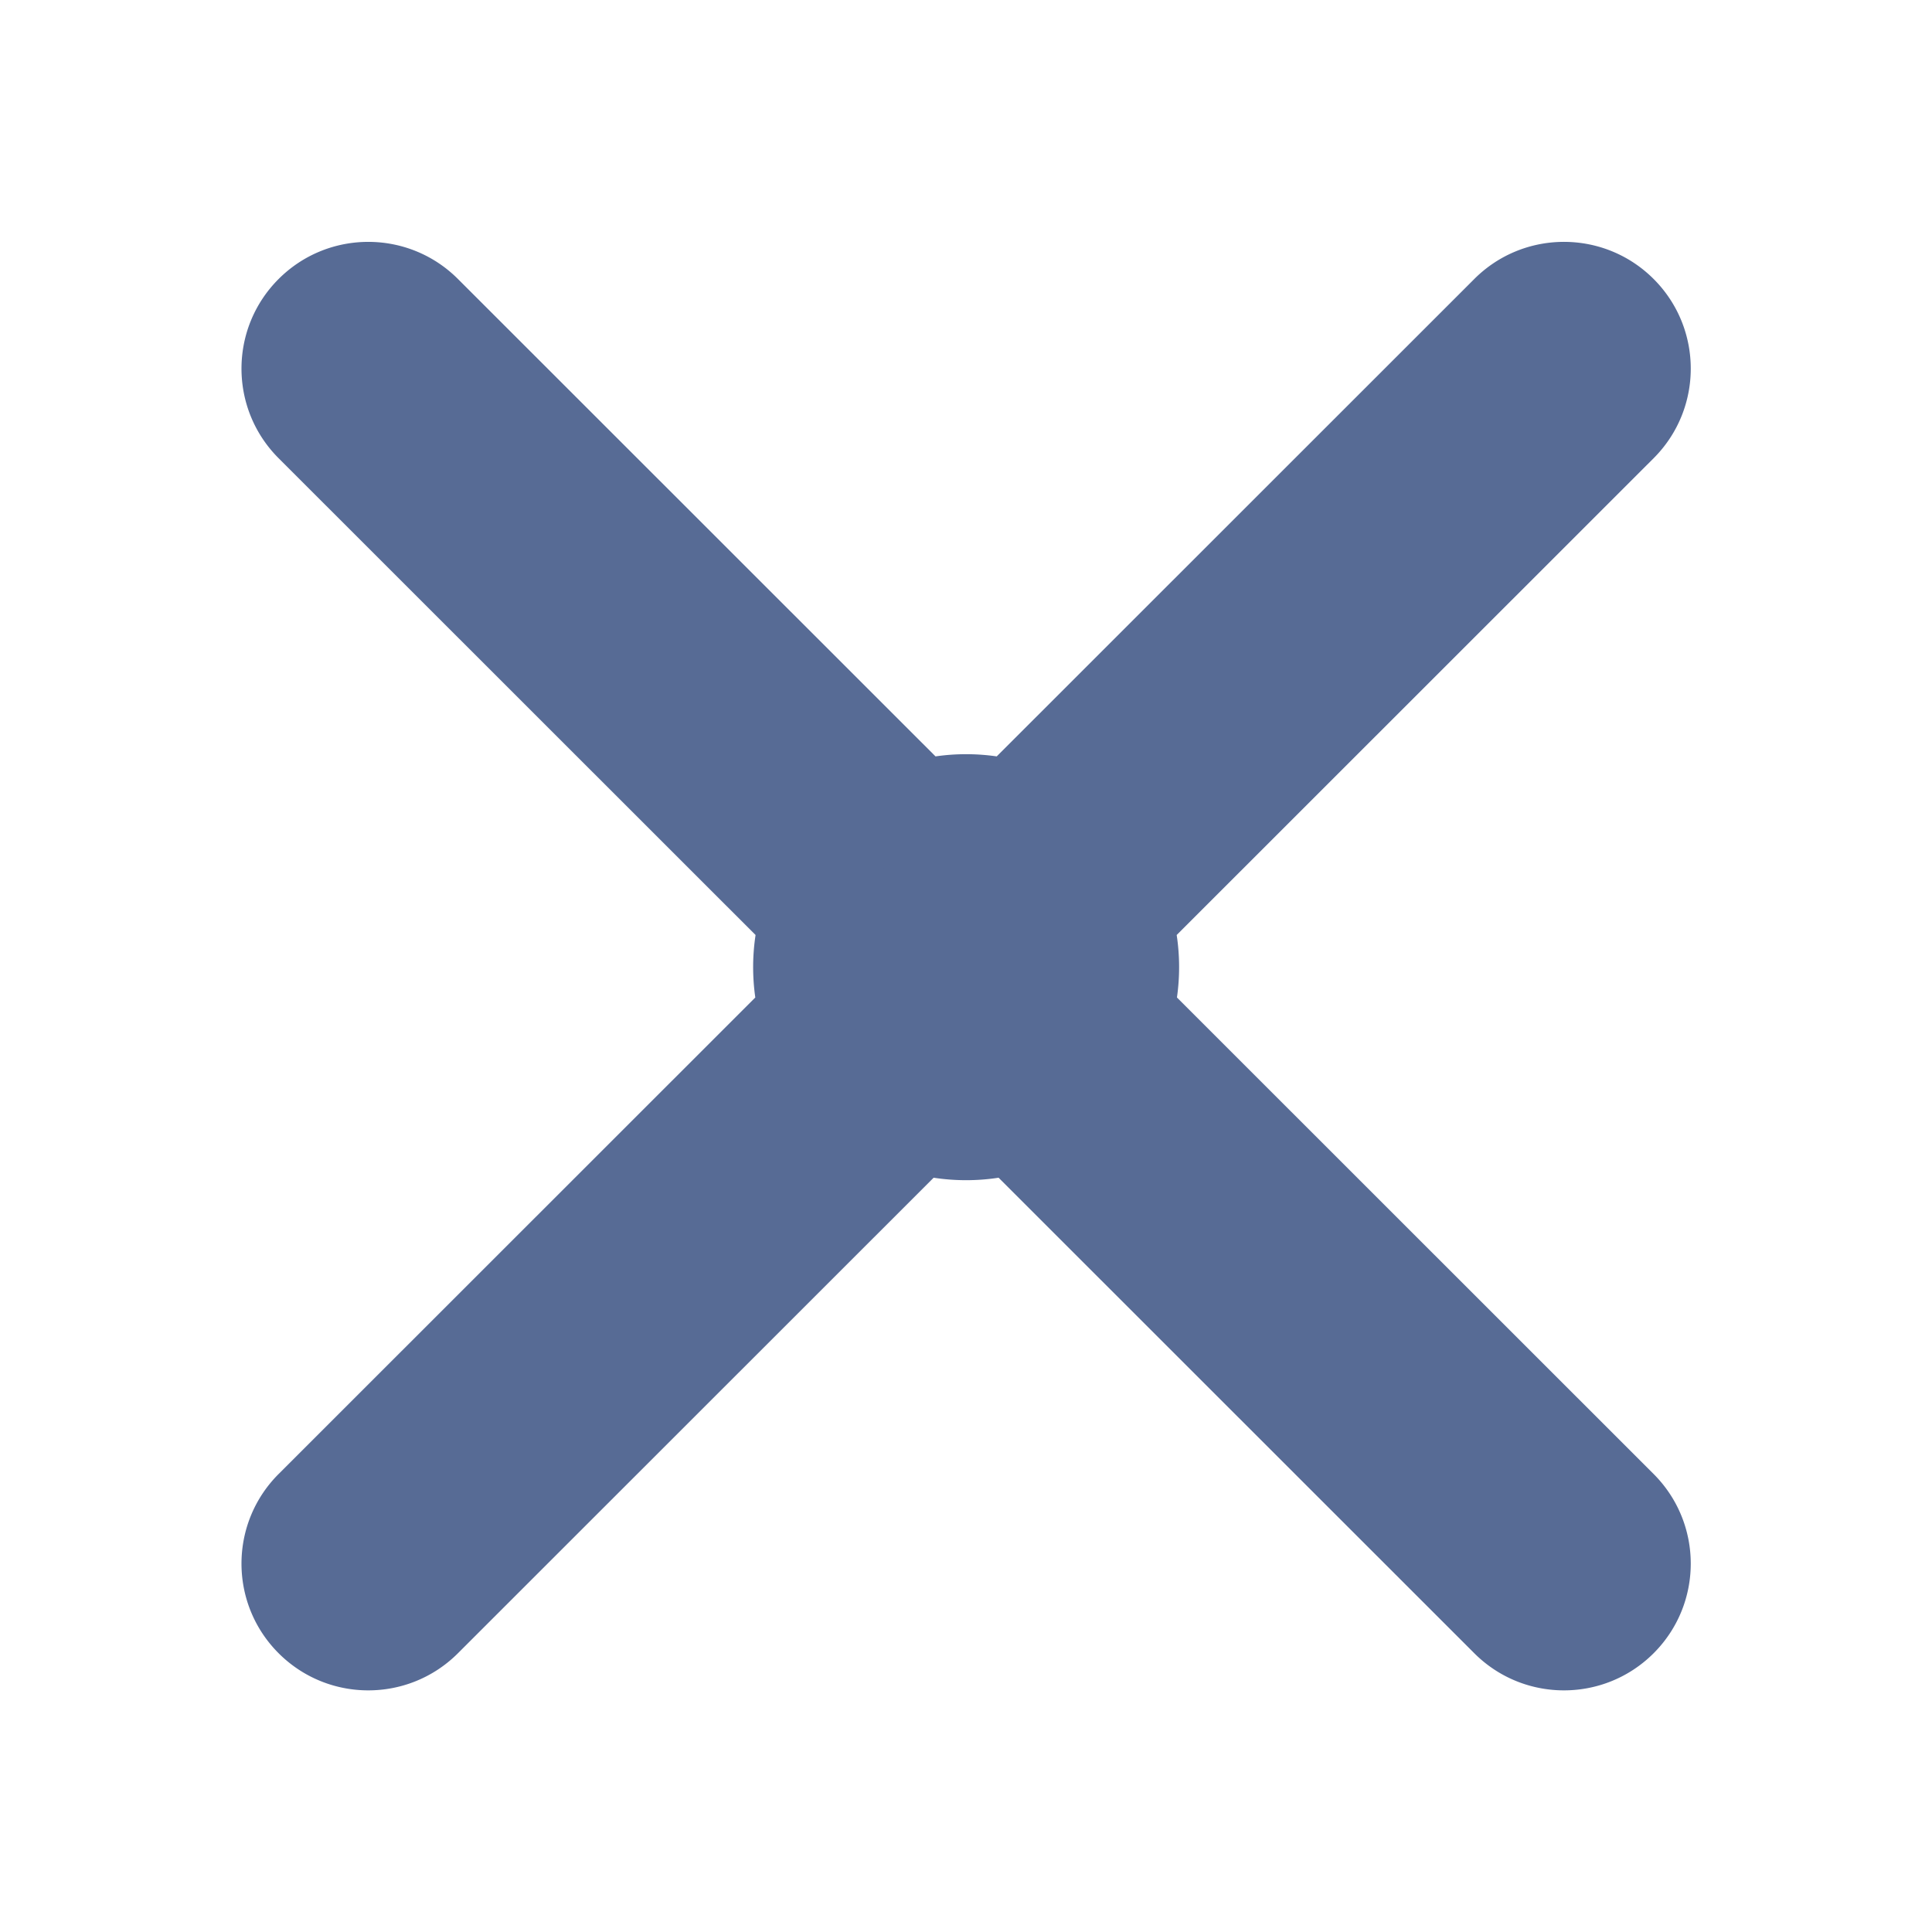 <?xml version="1.0" standalone="no"?><!DOCTYPE svg PUBLIC "-//W3C//DTD SVG 1.1//EN" "http://www.w3.org/Graphics/SVG/1.1/DTD/svg11.dtd"><svg t="1543064262416" class="icon" style="" viewBox="0 0 1024 1024" version="1.1" xmlns="http://www.w3.org/2000/svg" p-id="4588" xmlns:xlink="http://www.w3.org/1999/xlink" width="32" height="32"><defs><style type="text/css"></style></defs><path d="M623.807 528.693a113.756 113.756 0 0 0-0.139-33.126l252.787-252.692c26.245-26.236 26.245-68.772 0-95.006-26.248-26.236-68.798-26.236-95.043 0L528.281 400.902c-5.296-0.762-10.708-1.164-16.216-1.164s-10.92 0.402-16.216 1.164l-253.13-253.031c-26.245-26.236-68.796-26.236-95.043 0-26.245 26.234-26.245 68.77 0 95.006l252.789 252.692a113.726 113.726 0 0 0-0.14 33.124L147.676 781.247c-26.245 26.236-26.245 68.77 0 95.006 26.248 26.236 68.798 26.236 95.043 0L494.85 624.218c5.613 0.859 11.362 1.305 17.215 1.305s11.602-0.446 17.215-1.305l252.13 252.035c26.245 26.236 68.796 26.236 95.043 0 26.245-26.236 26.245-68.77 0-95.006L623.807 528.693z" fill="#576B95" p-id="4589"></path><path d="M512.063 444.326c37.407 0 67.73 30.327 67.73 67.736 0 37.41-30.323 67.735-67.73 67.735-37.405 0-67.728-30.325-67.728-67.735 0.001-37.408 30.323-67.736 67.728-67.736z" fill="#576B95" p-id="4590"></path></svg>